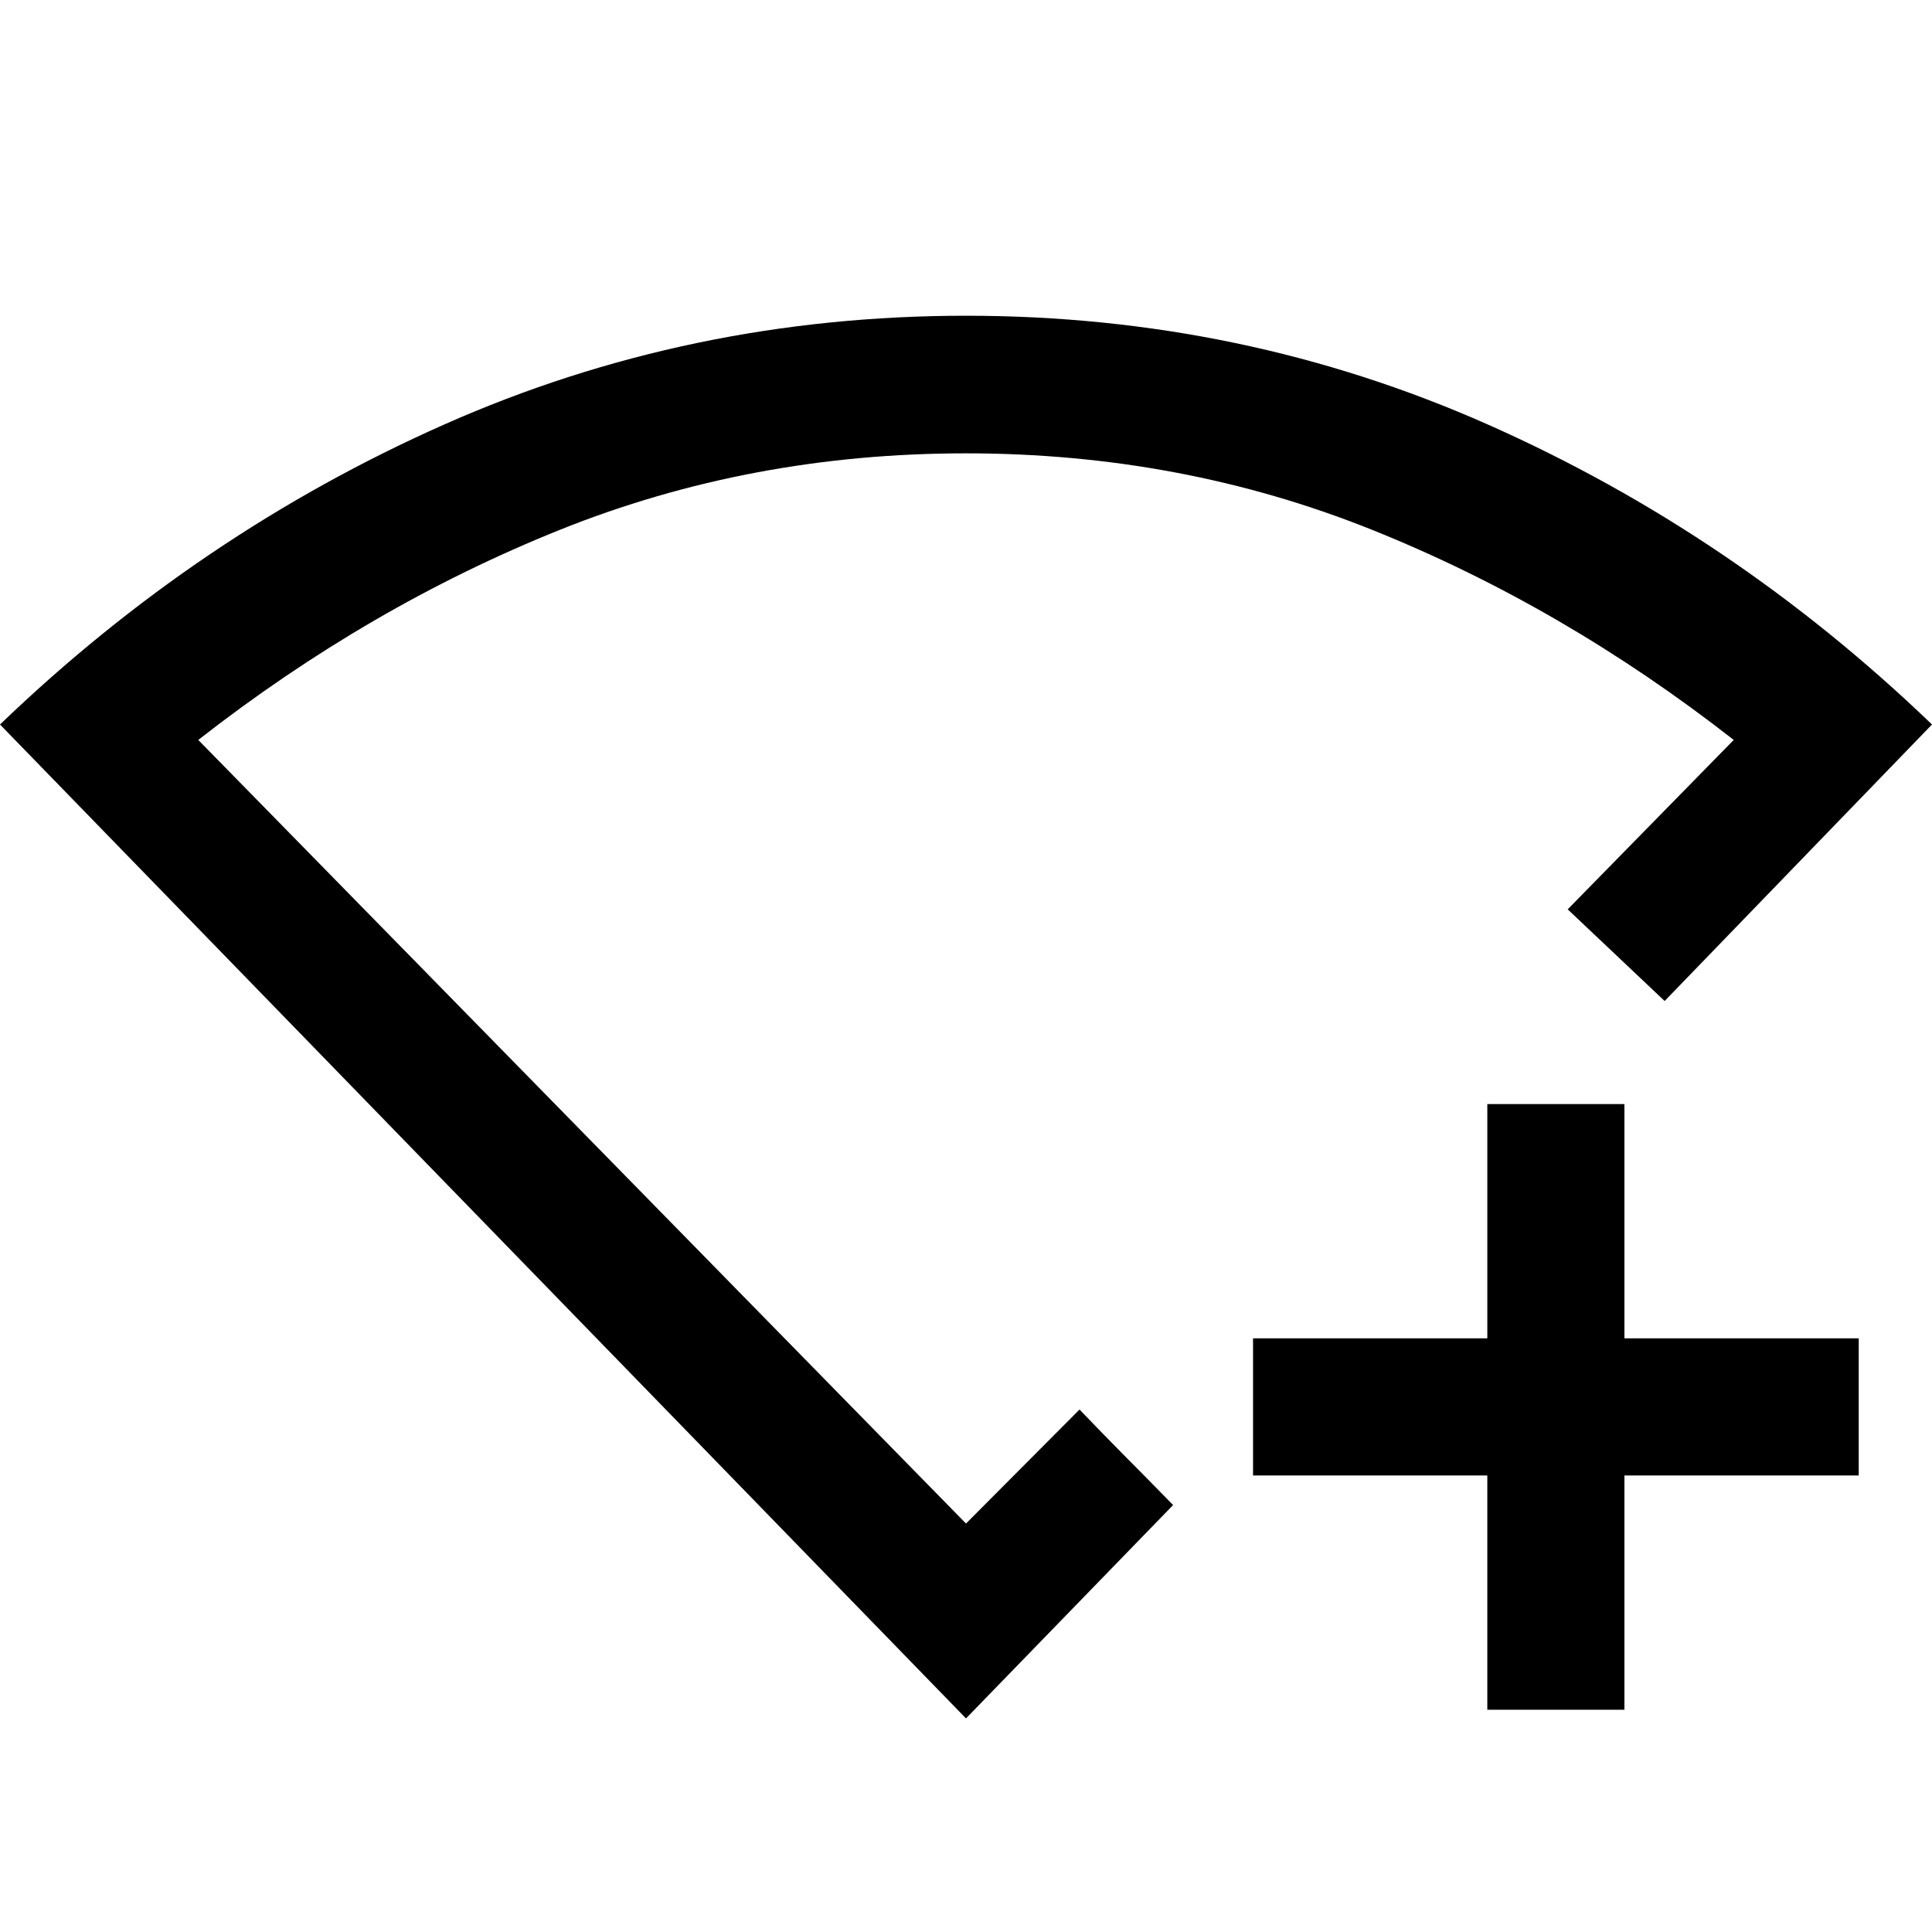 <svg xmlns="http://www.w3.org/2000/svg" height="48" viewBox="0 -960 960 960" width="48"><path d="M739.04-110.43v-116.42H622.63v-68.13h116.41v-116.41h68.13v116.41h116.42v68.13H807.17v116.42h-68.13ZM480-106.13 0-600q98.76-94.96 220.64-149.03Q342.52-803.11 480-803.11q137.48 0 259.36 54.08Q861.24-694.96 960-600L827.15-462.61q-12.67-11.99-24.08-22.77-11.42-10.78-24.09-22.77l82.5-84.18q-84.85-66.32-179.63-104.37-94.78-38.04-201.88-38.04T278.12-696.7q-94.75 38.05-179.6 104.37L480-202.96l56.41-56.65q12.11 12.64 23.25 23.85 11.15 11.21 23.25 23.61L480-106.13Zm0-362.72Z"/></svg>